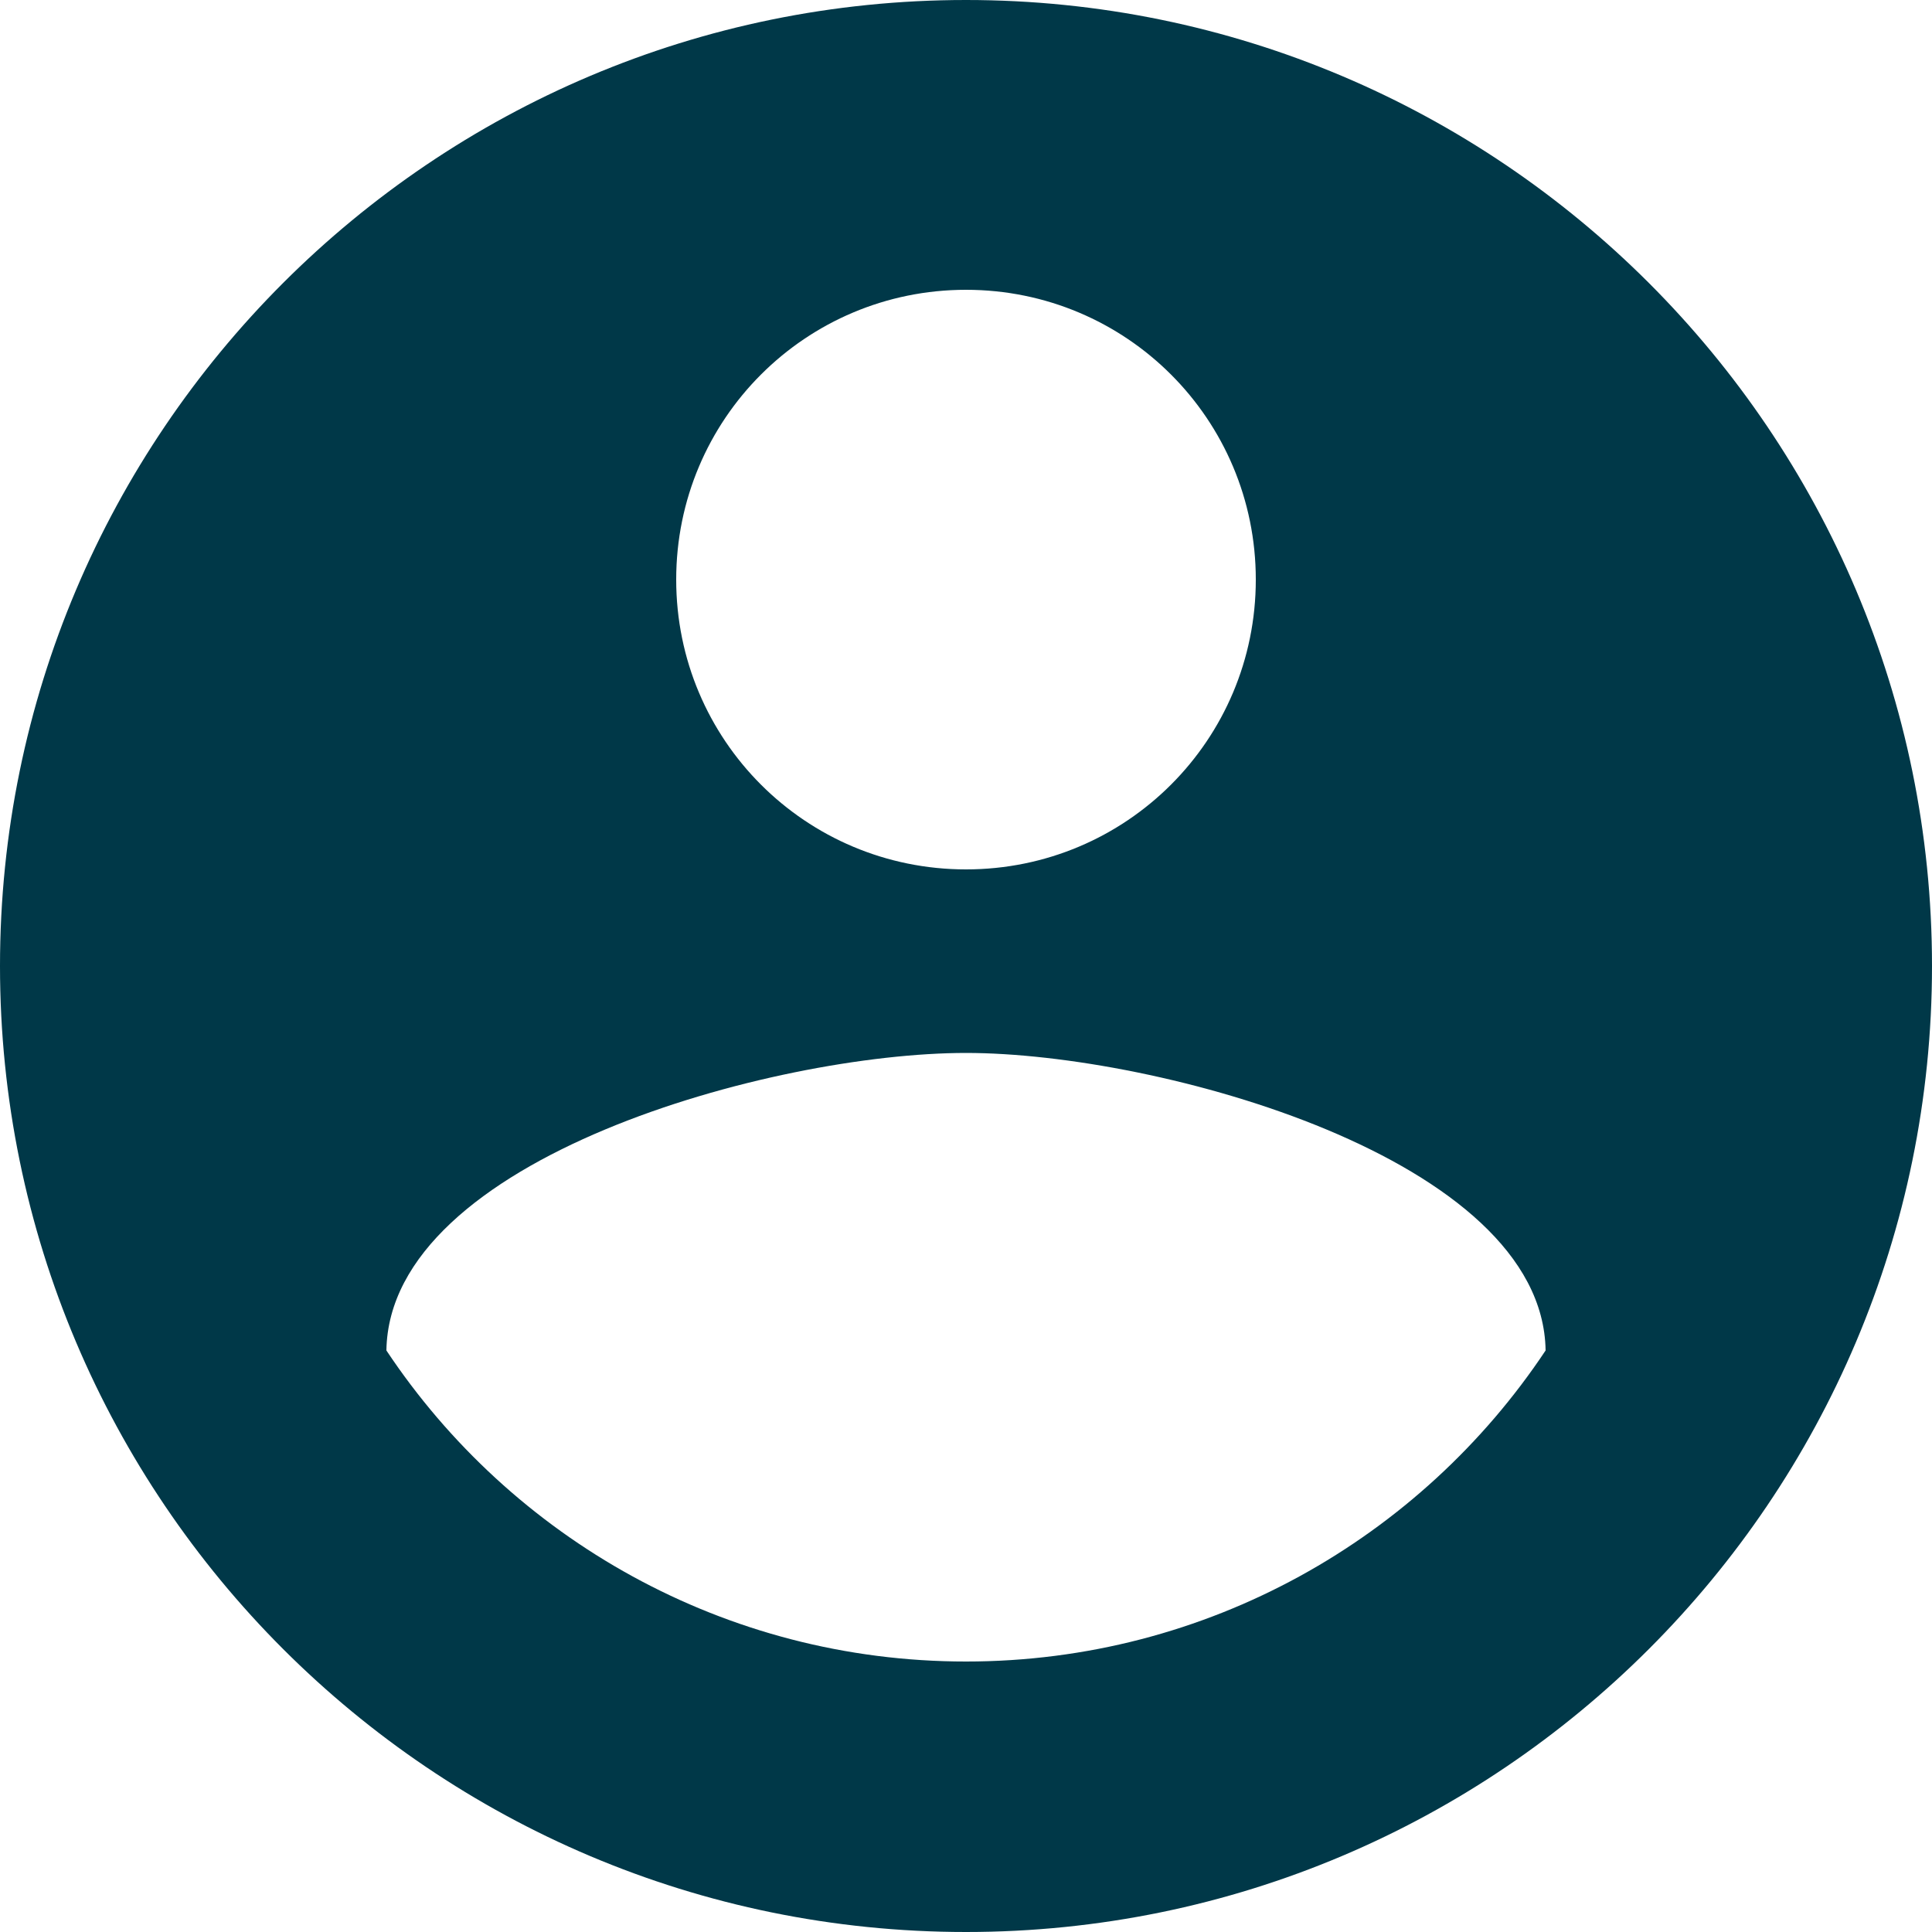 <svg width="38" height="38" viewBox="0 0 38 38" fill="none" xmlns="http://www.w3.org/2000/svg">
<path d="M19 0C8.512 0 0 8.512 0 19C0 29.488 8.512 38 19 38C29.488 38 38 29.488 38 19C38 8.512 29.488 0 19 0ZM19 5.7C22.154 5.7 24.7 8.246 24.7 11.4C24.7 14.554 22.154 17.1 19 17.1C15.846 17.1 13.3 14.554 13.3 11.4C13.3 8.246 15.846 5.7 19 5.7ZM19 32.68C14.25 32.68 10.051 30.248 7.6 26.562C7.657 22.781 15.2 20.71 19 20.71C22.781 20.71 30.343 22.781 30.4 26.562C27.949 30.248 23.75 32.68 19 32.68Z" fill="#003848"/>
</svg>
